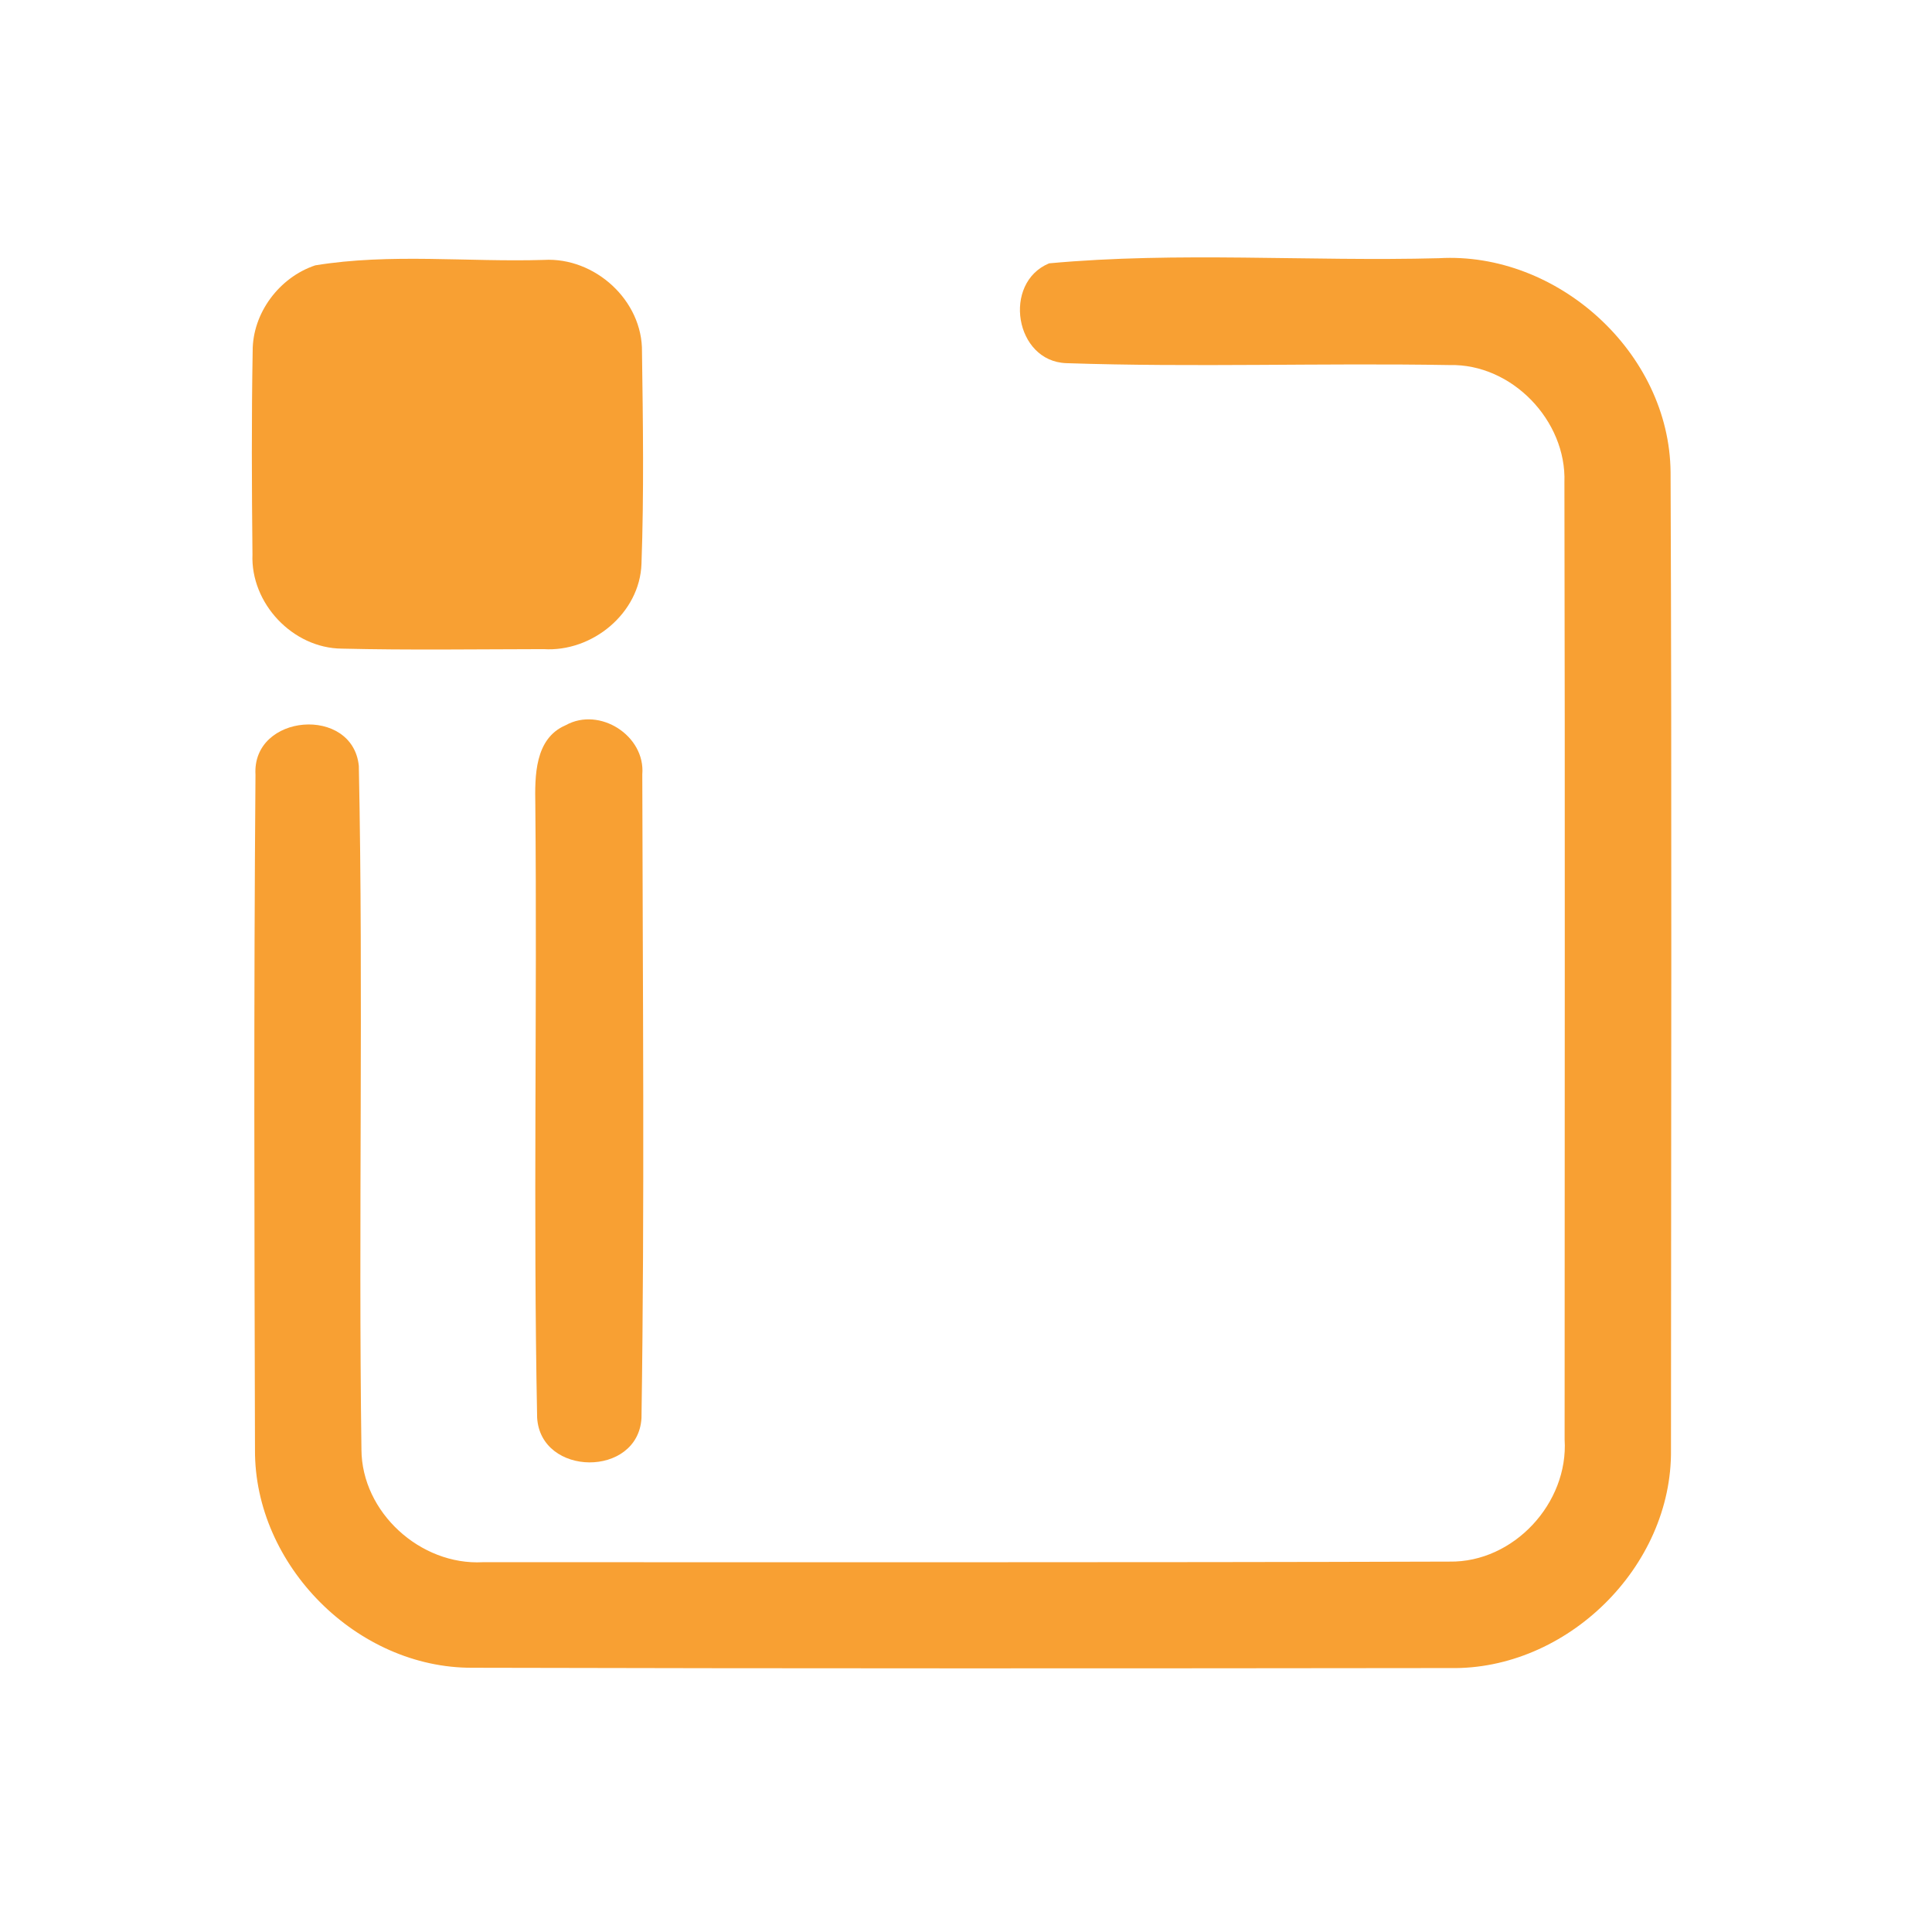 <?xml version="1.0" encoding="UTF-8" ?>
<!DOCTYPE svg PUBLIC "-//W3C//DTD SVG 1.1//EN" "http://www.w3.org/Graphics/SVG/1.1/DTD/svg11.dtd">
<svg width="192pt" height="192pt" viewBox="0 0 192 192" version="1.1" xmlns="http://www.w3.org/2000/svg">
<g id="#f8a033ff">
<path fill="#f8a033" opacity="1.00" d=" M 31.33 26.37 C 38.80 25.15 46.49 26.06 54.05 25.83 C 59.11 25.54 63.88 29.86 63.80 34.98 C 63.90 41.99 64.00 49.02 63.75 56.02 C 63.59 60.95 58.84 64.82 54.02 64.51 C 47.33 64.52 40.65 64.62 33.97 64.46 C 29.09 64.42 24.89 59.96 25.09 55.09 C 25.02 48.36 24.99 41.63 25.11 34.90 C 25.09 31.11 27.76 27.56 31.33 26.37 Z" />
<path fill="#f8a033" opacity="1.00" d=" M 104.26 26.17 C 117.07 24.99 130.10 26.00 142.99 25.66 C 154.78 24.98 165.92 35.05 166.02 46.93 C 166.15 79.31 166.07 111.69 166.06 144.07 C 166.20 155.71 155.69 166.00 144.08 165.77 C 111.70 165.81 79.32 165.82 46.94 165.74 C 35.47 165.79 25.28 155.55 25.34 144.09 C 25.28 121.73 25.21 99.35 25.39 76.99 C 25.03 70.91 35.06 70.10 35.66 76.12 C 36.12 98.75 35.61 121.41 35.92 144.05 C 35.95 150.30 41.78 155.58 47.98 155.25 C 80.00 155.24 112.02 155.29 144.04 155.19 C 150.41 155.30 155.89 149.38 155.49 143.05 C 155.49 111.35 155.54 79.64 155.47 47.93 C 155.69 41.80 150.24 36.13 144.07 36.28 C 131.38 36.06 118.66 36.52 105.97 36.09 C 100.85 35.92 99.59 28.11 104.26 26.17 Z" />
<path fill="#f8a033" opacity="1.00" d=" M 56.22 72.07 C 59.59 70.20 64.15 73.11 63.83 76.96 C 63.87 98.28 64.07 119.62 63.75 140.93 C 63.40 146.85 53.72 146.76 53.38 140.88 C 52.98 120.59 53.39 100.27 53.20 79.97 C 53.15 77.14 53.12 73.39 56.22 72.07 Z" />
</g>
</svg>
